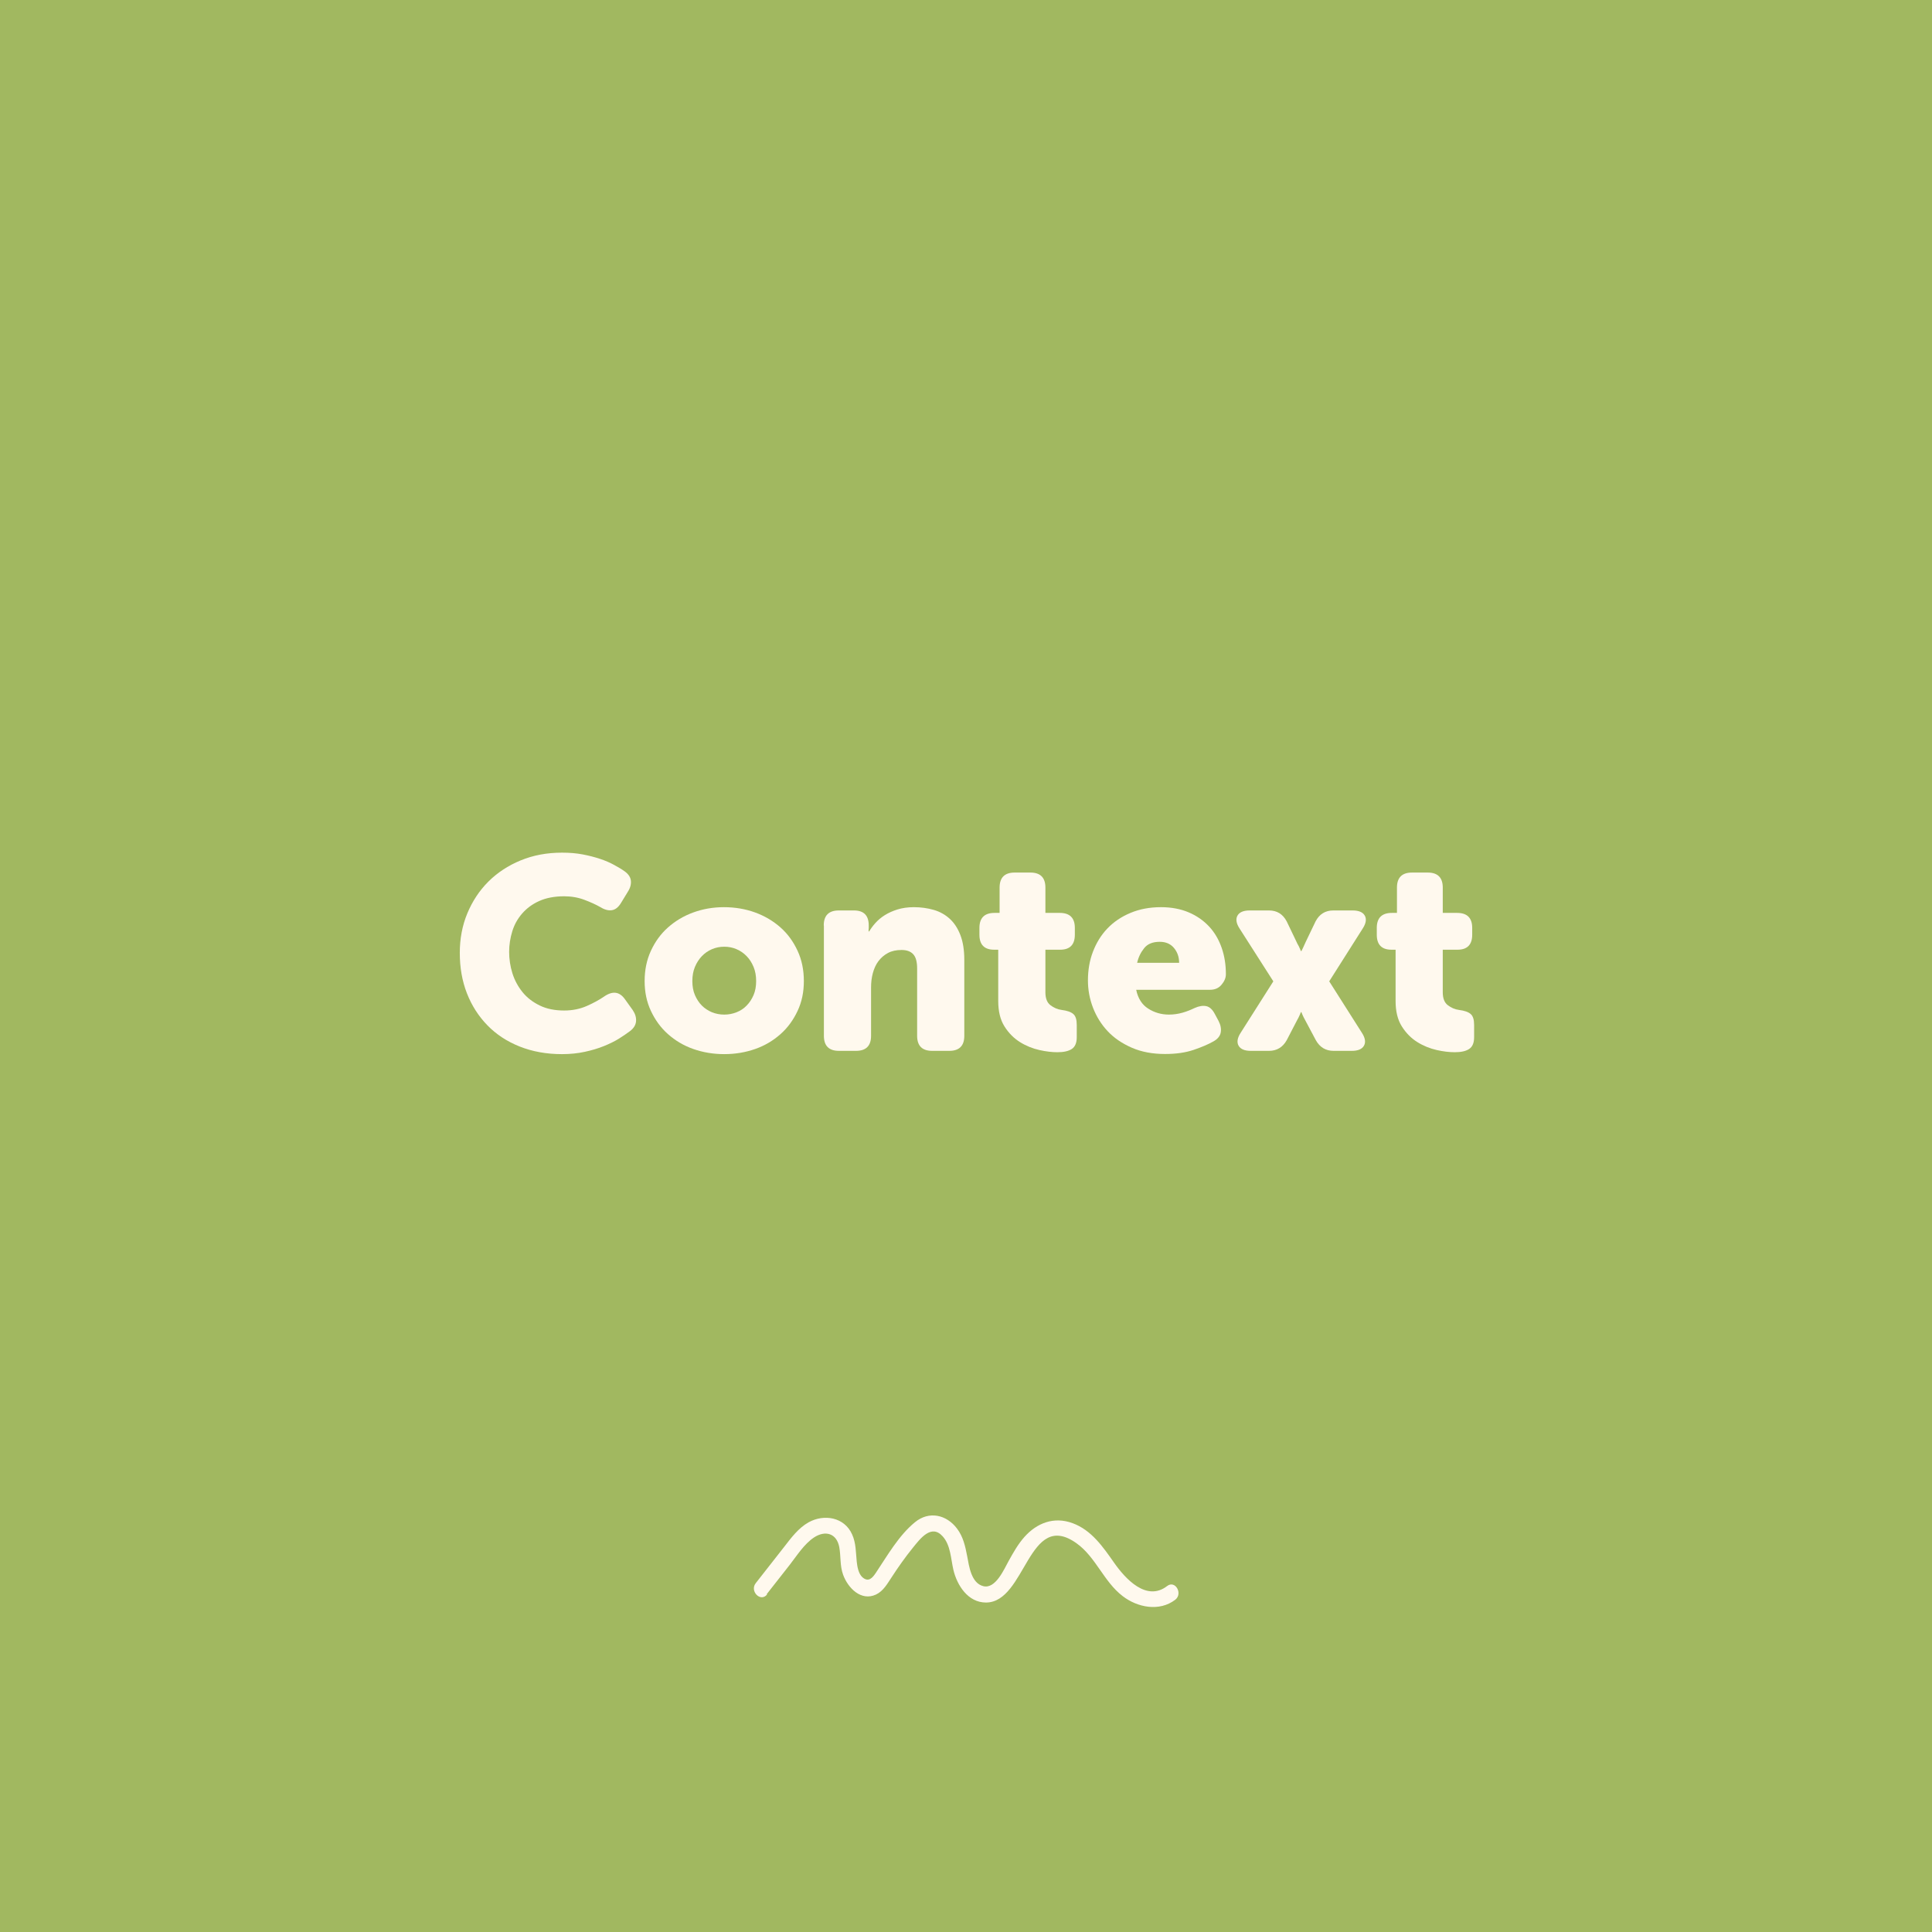 <?xml version="1.0" encoding="UTF-8"?>
<svg xmlns="http://www.w3.org/2000/svg" viewBox="0 0 141.73 141.73">
  <defs>
    <style>
      .cls-1 {
        fill: #fff9ee;
      }

      .cls-2 {
        fill: none;
      }

      .cls-3 {
        fill: #a1b860;
      }
    </style>
  </defs>
  <g id="Front_BG" data-name="Front BG">
    <rect class="cls-3" x="0" width="141.73" height="141.73"/>
  </g>
  <g id="Front_Texts" data-name="Front Texts">
    <g>
      <rect class="cls-2" x="11.7" y="62.79" width="118.34" height="16.16"/>
      <path class="cls-1" d="M33.73,69.91c0-1.04.18-2.01.55-2.9.37-.89.88-1.67,1.54-2.33.66-.66,1.45-1.18,2.37-1.56.92-.38,1.93-.57,3.04-.57.55,0,1.05.04,1.52.13s.89.2,1.28.33c.39.13.73.28,1.02.44.29.16.55.31.76.46.28.2.44.43.47.69.03.26-.04.54-.23.83l-.5.82c-.19.31-.41.48-.66.52s-.53-.03-.84-.22c-.33-.19-.73-.37-1.18-.54-.45-.17-.95-.26-1.48-.26-.72,0-1.33.12-1.84.35s-.92.54-1.25.92c-.33.38-.57.81-.72,1.3-.15.49-.23.99-.23,1.51s.08,1.06.24,1.57c.16.51.41.97.74,1.38.33.41.75.73,1.26.98s1.11.37,1.8.37c.6,0,1.15-.11,1.65-.33s.92-.45,1.27-.69c.63-.44,1.14-.37,1.54.2l.56.78c.19.28.27.55.25.82-.02.27-.16.51-.43.72-.23.17-.5.36-.82.56-.32.2-.69.38-1.11.55-.42.17-.89.31-1.4.42-.51.11-1.07.17-1.67.17-1.15,0-2.18-.19-3.11-.56s-1.72-.89-2.37-1.56-1.15-1.45-1.5-2.35c-.35-.9-.52-1.88-.52-2.95Z"/>
      <path class="cls-1" d="M47.29,71.97c0-.81.15-1.55.46-2.22.31-.67.72-1.24,1.25-1.71.53-.47,1.14-.84,1.85-1.1s1.46-.39,2.26-.39,1.58.13,2.29.39,1.33.63,1.86,1.1c.53.47.94,1.04,1.25,1.71.31.67.46,1.41.46,2.22s-.15,1.53-.46,2.19c-.31.66-.72,1.23-1.25,1.7-.53.47-1.14.84-1.85,1.09-.71.25-1.47.38-2.28.38s-1.57-.13-2.28-.38c-.71-.25-1.32-.62-1.85-1.09-.53-.47-.94-1.04-1.25-1.7-.31-.66-.46-1.39-.46-2.19ZM50.79,71.97c0,.38.06.73.19,1.03.13.3.3.56.51.77.21.21.46.37.74.49.28.11.58.17.9.17s.62-.06.9-.17c.28-.11.53-.27.74-.49.21-.21.38-.47.51-.77.13-.3.19-.65.19-1.03s-.06-.73-.19-1.04-.3-.58-.51-.79c-.21-.22-.46-.39-.74-.51-.28-.12-.58-.18-.9-.18s-.62.06-.9.18c-.28.12-.53.29-.74.51-.21.22-.38.48-.51.79s-.19.66-.19,1.04Z"/>
      <path class="cls-1" d="M60.43,67.89c0-.73.37-1.1,1.1-1.1h1.12c.72,0,1.08.37,1.08,1.1v.18s0,.05-.01.08c0,.03,0,.05,0,.08v.1h.04c.12-.2.27-.41.46-.62.19-.21.41-.4.68-.57.27-.17.58-.31.93-.42.35-.11.76-.17,1.21-.17.52,0,1.01.07,1.46.2.45.13.84.35,1.17.65.33.3.59.7.78,1.19.19.49.29,1.1.29,1.82v5.58c0,.73-.37,1.1-1.1,1.1h-1.26c-.73,0-1.1-.37-1.1-1.1v-4.94c0-.48-.09-.83-.28-1.04s-.47-.32-.86-.32-.72.07-1,.22c-.28.15-.51.35-.7.6-.19.25-.32.55-.41.88-.09.33-.13.68-.13,1.04v3.56c0,.73-.37,1.1-1.1,1.1h-1.26c-.73,0-1.1-.37-1.1-1.1v-8.1Z"/>
      <path class="cls-1" d="M73.23,69.67h-.3c-.72,0-1.08-.37-1.08-1.1v-.5c0-.73.37-1.1,1.1-1.1h.38v-1.86c0-.73.37-1.1,1.1-1.1h1.16c.73,0,1.1.37,1.1,1.1v1.86h1.06c.73,0,1.1.37,1.1,1.1v.5c0,.73-.36,1.1-1.08,1.1h-1.08v3.12c0,.44.12.76.37.95.25.19.52.31.83.35.4.05.68.15.85.3.17.15.25.41.25.8v.9c0,.41-.12.7-.36.86-.24.16-.59.24-1.06.24-.39,0-.83-.05-1.32-.16-.49-.11-.97-.3-1.42-.58-.45-.28-.83-.66-1.14-1.15s-.46-1.11-.46-1.87v-3.76Z"/>
      <path class="cls-1" d="M79.81,71.93c0-.76.12-1.47.37-2.12.25-.65.6-1.22,1.06-1.7.46-.48,1.02-.86,1.69-1.14.67-.28,1.41-.42,2.24-.42.76,0,1.44.13,2.03.38.59.25,1.09.6,1.5,1.04.41.44.71.96.92,1.56.21.6.31,1.25.31,1.94,0,.27-.11.52-.32.77-.21.25-.49.37-.84.37h-5.42c.13.63.43,1.1.88,1.38.45.29.96.44,1.52.44.35,0,.68-.05,1-.14.32-.09.61-.21.88-.34.33-.15.62-.19.86-.14.24.05.45.24.62.56l.28.52c.16.31.21.59.16.86-.05.26-.23.48-.54.65-.37.21-.86.42-1.45.62-.59.2-1.29.3-2.09.3-.92,0-1.73-.15-2.44-.46-.71-.31-1.3-.71-1.77-1.21-.47-.5-.83-1.08-1.08-1.73-.25-.65-.37-1.32-.37-2ZM86.5,70.63c0-.43-.13-.79-.38-1.09-.25-.3-.6-.45-1.04-.45-.51,0-.89.15-1.14.46-.25.31-.43.67-.52,1.08h3.08Z"/>
      <path class="cls-1" d="M93.41,71.99l-2.48-3.88c-.24-.37-.29-.69-.15-.94.14-.25.44-.38.89-.38h1.42c.59,0,1.02.27,1.3.8l.72,1.5c.03.07.06.14.11.22.05.08.08.15.11.22.04.08.07.16.1.24h.04l.12-.24c.03-.07.06-.14.1-.22s.07-.15.1-.22l.72-1.5c.28-.53.71-.8,1.3-.8h1.42c.45,0,.75.13.89.38.14.25.09.57-.15.94l-2.46,3.88,2.4,3.78c.24.37.29.69.15.94-.14.25-.44.38-.89.38h-1.34c-.57,0-1.01-.26-1.3-.78l-.82-1.54s-.05-.09-.08-.15c-.03-.06-.05-.12-.08-.17l-.08-.2h-.04l-.08.2c-.03.05-.05.11-.08.17-.03.06-.05.11-.08.15l-.8,1.54c-.29.52-.73.78-1.3.78h-1.34c-.45,0-.75-.13-.89-.38-.14-.25-.09-.57.15-.94l2.4-3.78Z"/>
      <path class="cls-1" d="M102.38,69.67h-.3c-.72,0-1.08-.37-1.08-1.1v-.5c0-.73.37-1.1,1.1-1.1h.38v-1.86c0-.73.37-1.1,1.1-1.1h1.16c.73,0,1.1.37,1.1,1.1v1.86h1.06c.73,0,1.1.37,1.1,1.1v.5c0,.73-.36,1.1-1.08,1.1h-1.08v3.12c0,.44.12.76.37.95.25.19.52.31.83.35.4.05.68.15.85.3.17.15.25.41.25.8v.9c0,.41-.12.7-.36.86-.24.16-.59.24-1.06.24-.39,0-.83-.05-1.32-.16-.49-.11-.97-.3-1.42-.58-.45-.28-.83-.66-1.14-1.15s-.46-1.11-.46-1.87v-3.76Z"/>
    </g>
    <path class="cls-1" d="M56.25,116.94l1.68-2.14c.53-.68,1.05-1.52,1.78-2.01.83-.55,1.67-.31,1.86.71.12.67.04,1.37.28,2.02.35.97,1.32,1.97,2.42,1.45.54-.26.83-.8,1.15-1.28.48-.74.99-1.46,1.54-2.14s1.36-1.77,2.19-.85c.59.65.6,1.64.79,2.46.27,1.14,1.07,2.4,2.39,2.4,2.94,0,3.1-6.87,6.64-4.35,1.42,1.01,2,2.82,3.39,3.88,1.09.84,2.69,1.15,3.85.27.59-.45,0-1.47-.59-1.01-1.52,1.17-3.07-.54-3.89-1.71s-1.66-2.39-3.04-2.9-2.63-.01-3.54,1.01c-.47.53-.81,1.14-1.15,1.75s-.96,2.08-1.86,1.86-1.05-1.48-1.19-2.21-.29-1.41-.74-2.01c-.77-1.03-2.06-1.32-3.09-.47-1.18.96-2.03,2.46-2.86,3.7-.26.39-.55.73-1,.33-.29-.27-.37-.78-.41-1.14-.07-.68-.05-1.37-.34-2-.56-1.26-2.05-1.52-3.2-.88-.74.42-1.26,1.12-1.77,1.78-.7.89-1.4,1.78-2.1,2.68-.46.59.36,1.42.83.83h0Z"/>
  </g>
</svg>